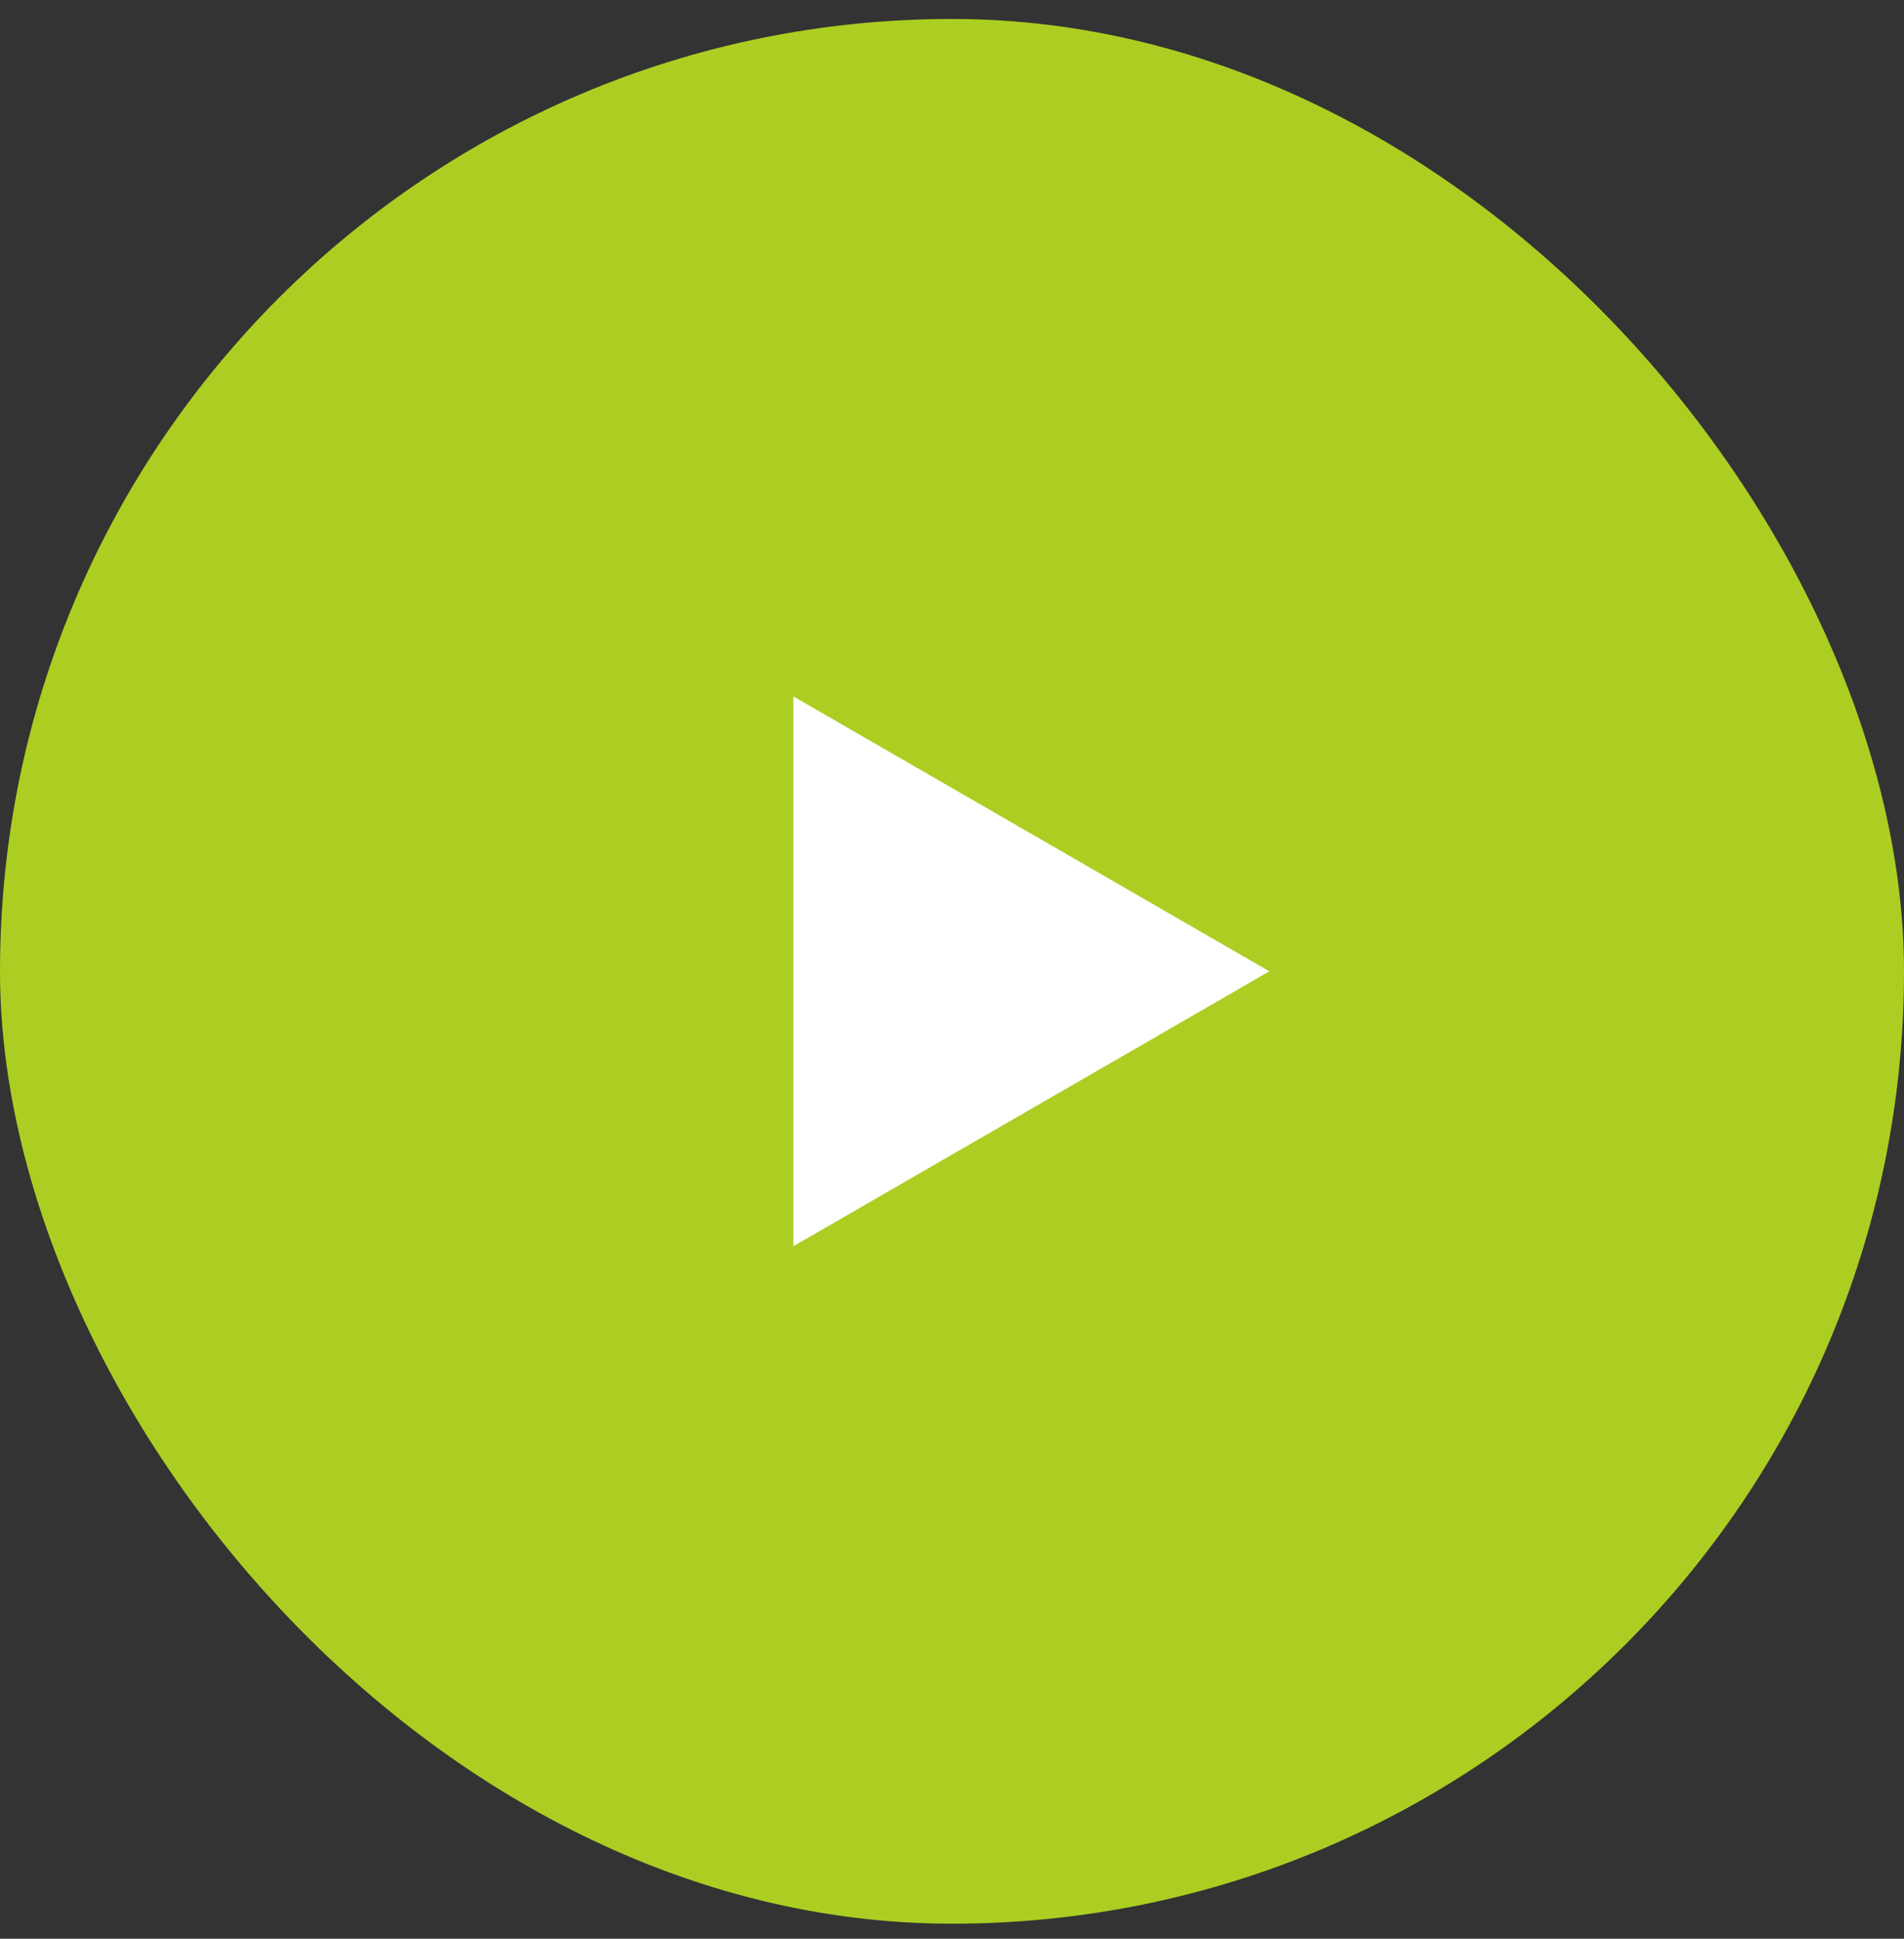 <svg width="56" height="57" viewBox="0 0 56 57" fill="none" xmlns="http://www.w3.org/2000/svg"><rect x="0" y="0" width="56" height="57" fill="#333333" stroke="none"/> <rect y="0.558" width="56" height="56" rx="28" fill="#ACCE22"/> <path d="M37.334 28.558L23.334 36.64V20.475L37.334 28.558Z" fill="white"/> </svg>